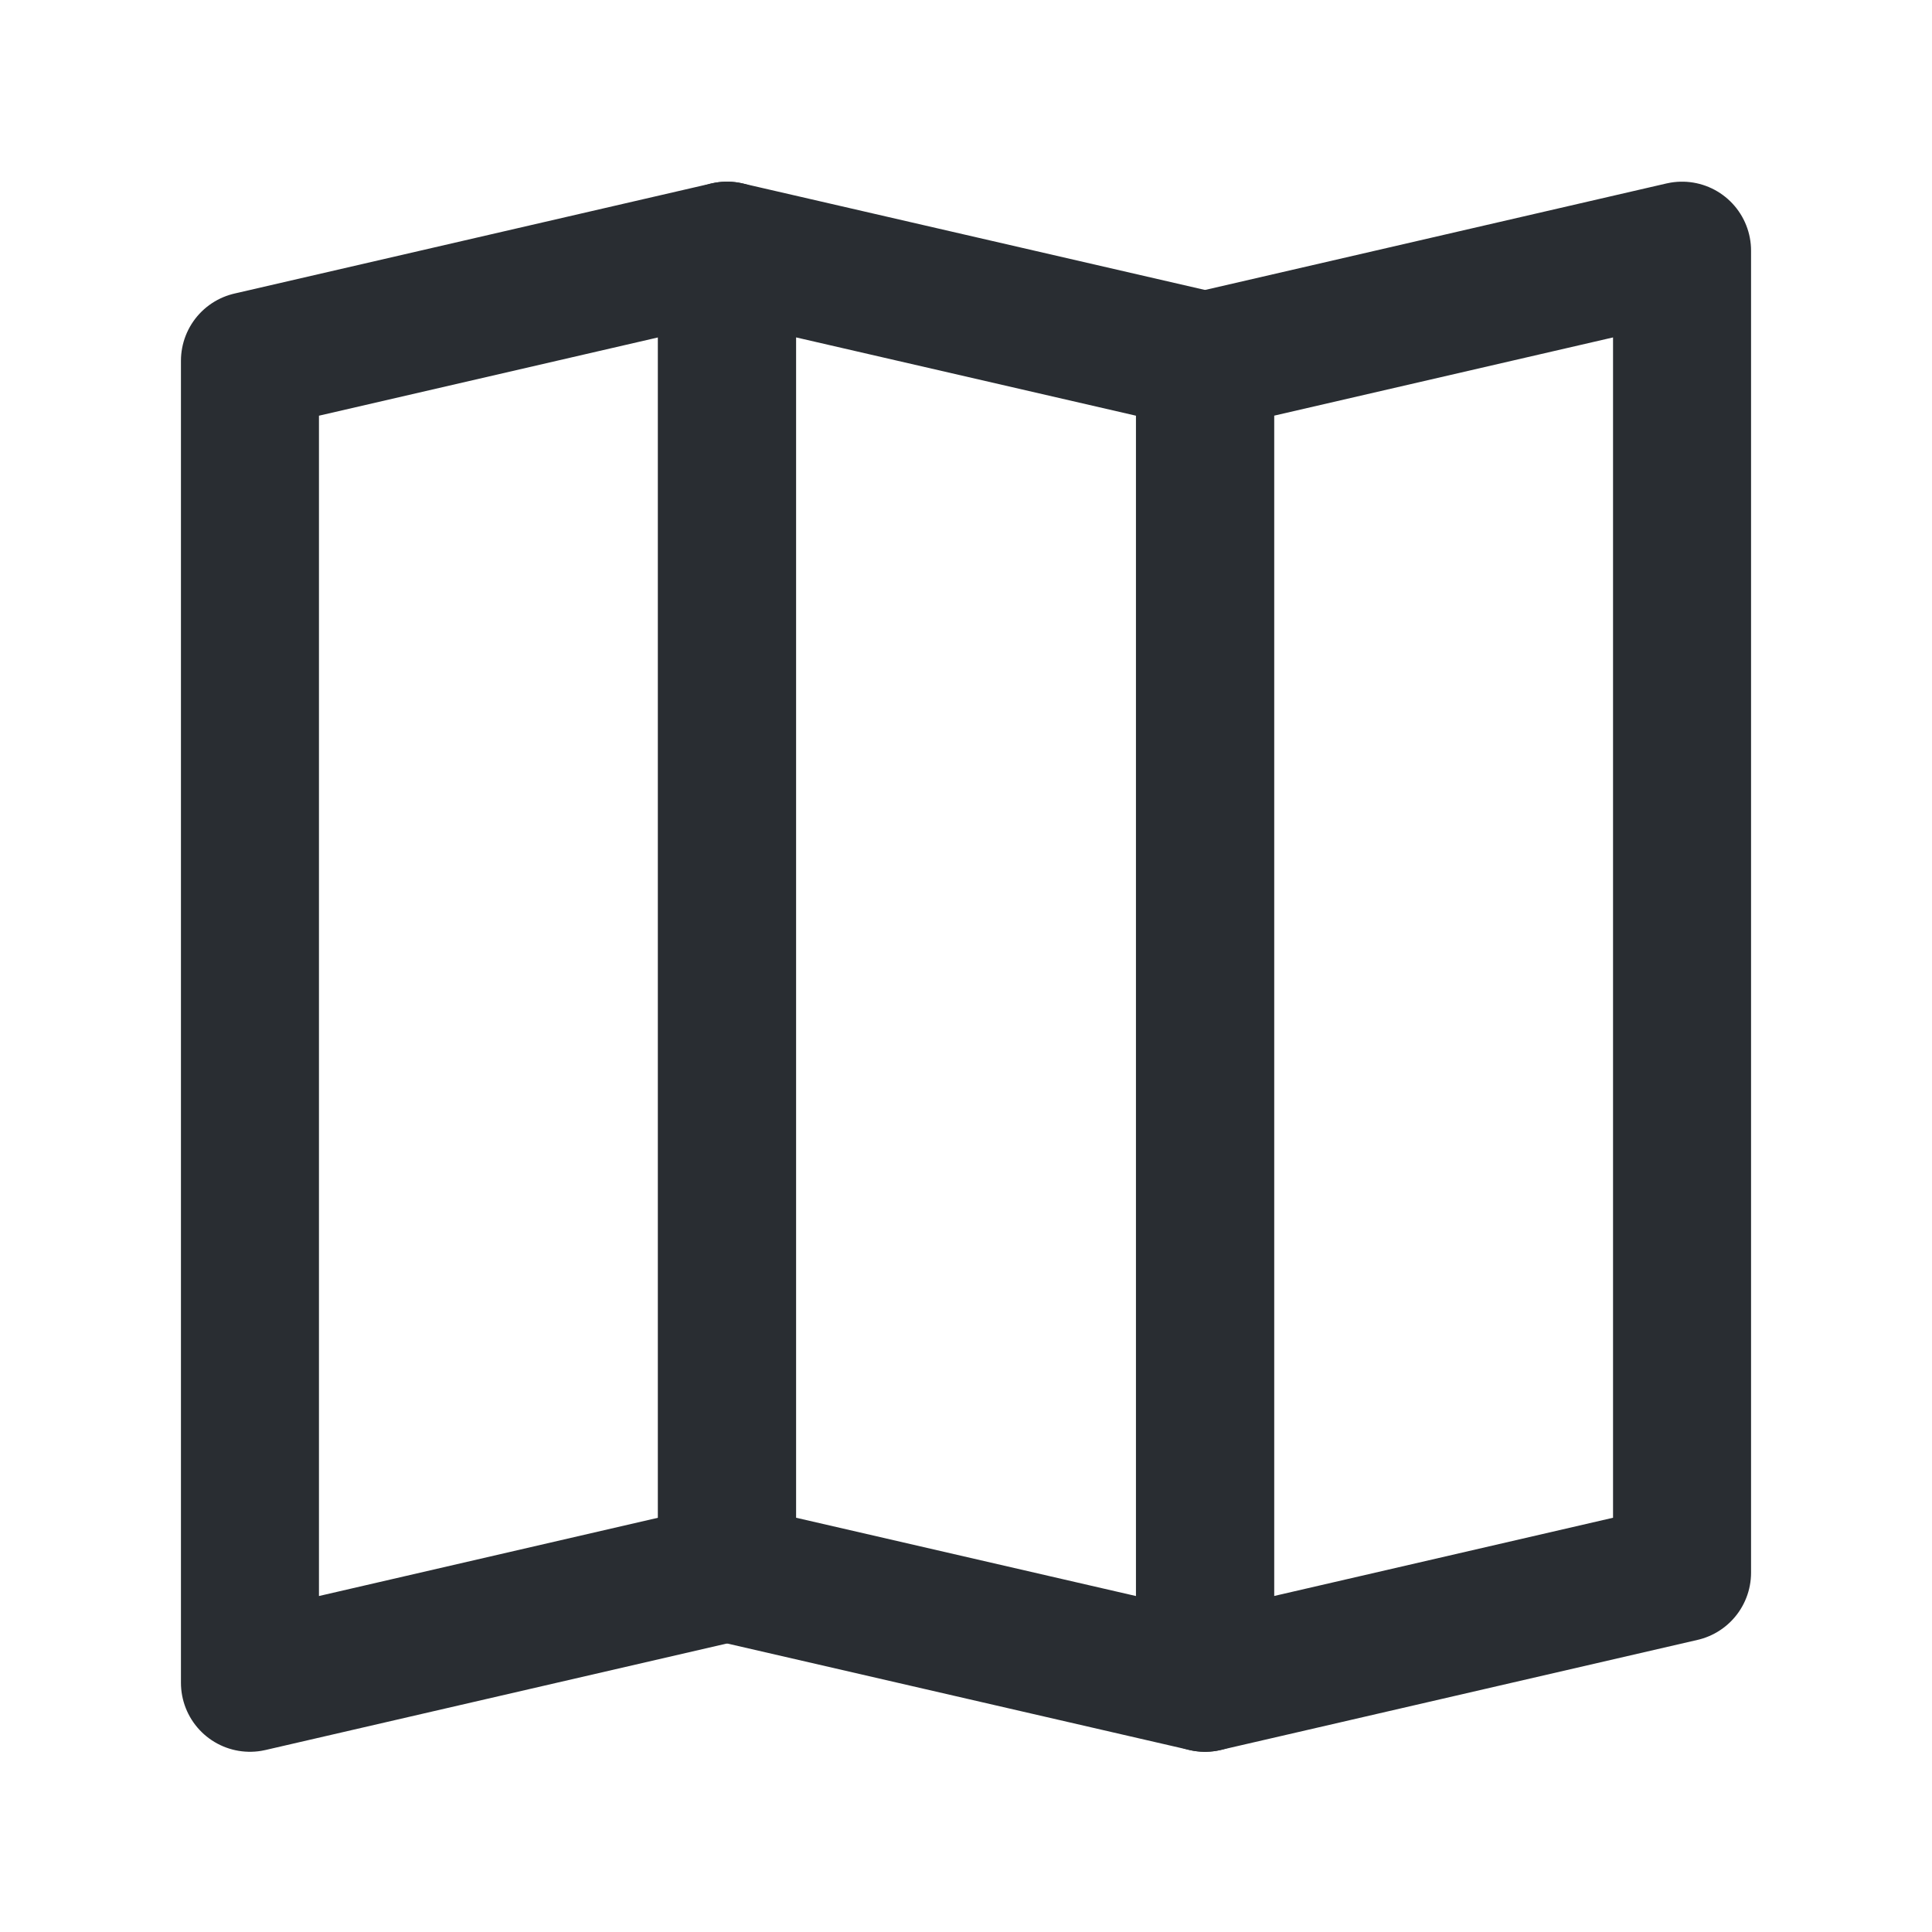 <svg width="16" height="16" viewBox="0 0 16 16" fill="none" xmlns="http://www.w3.org/2000/svg">
<path d="M6.021 13.024L2.07 13.936V2.988L6.021 2.076V13.024Z" stroke="#292D32" stroke-width="1.143" stroke-linecap="round" stroke-linejoin="round"/>
<path d="M6.021 13.024L9.98 13.936V2.988L6.021 2.076V13.024Z" stroke="#292D32" stroke-width="1.143" stroke-linecap="round" stroke-linejoin="round"/>
<path d="M13.93 13.024L9.979 13.936V2.988L13.93 2.076V13.024Z" stroke="#292D32" stroke-width="1.143" stroke-linecap="round" stroke-linejoin="round"/>
</svg>
